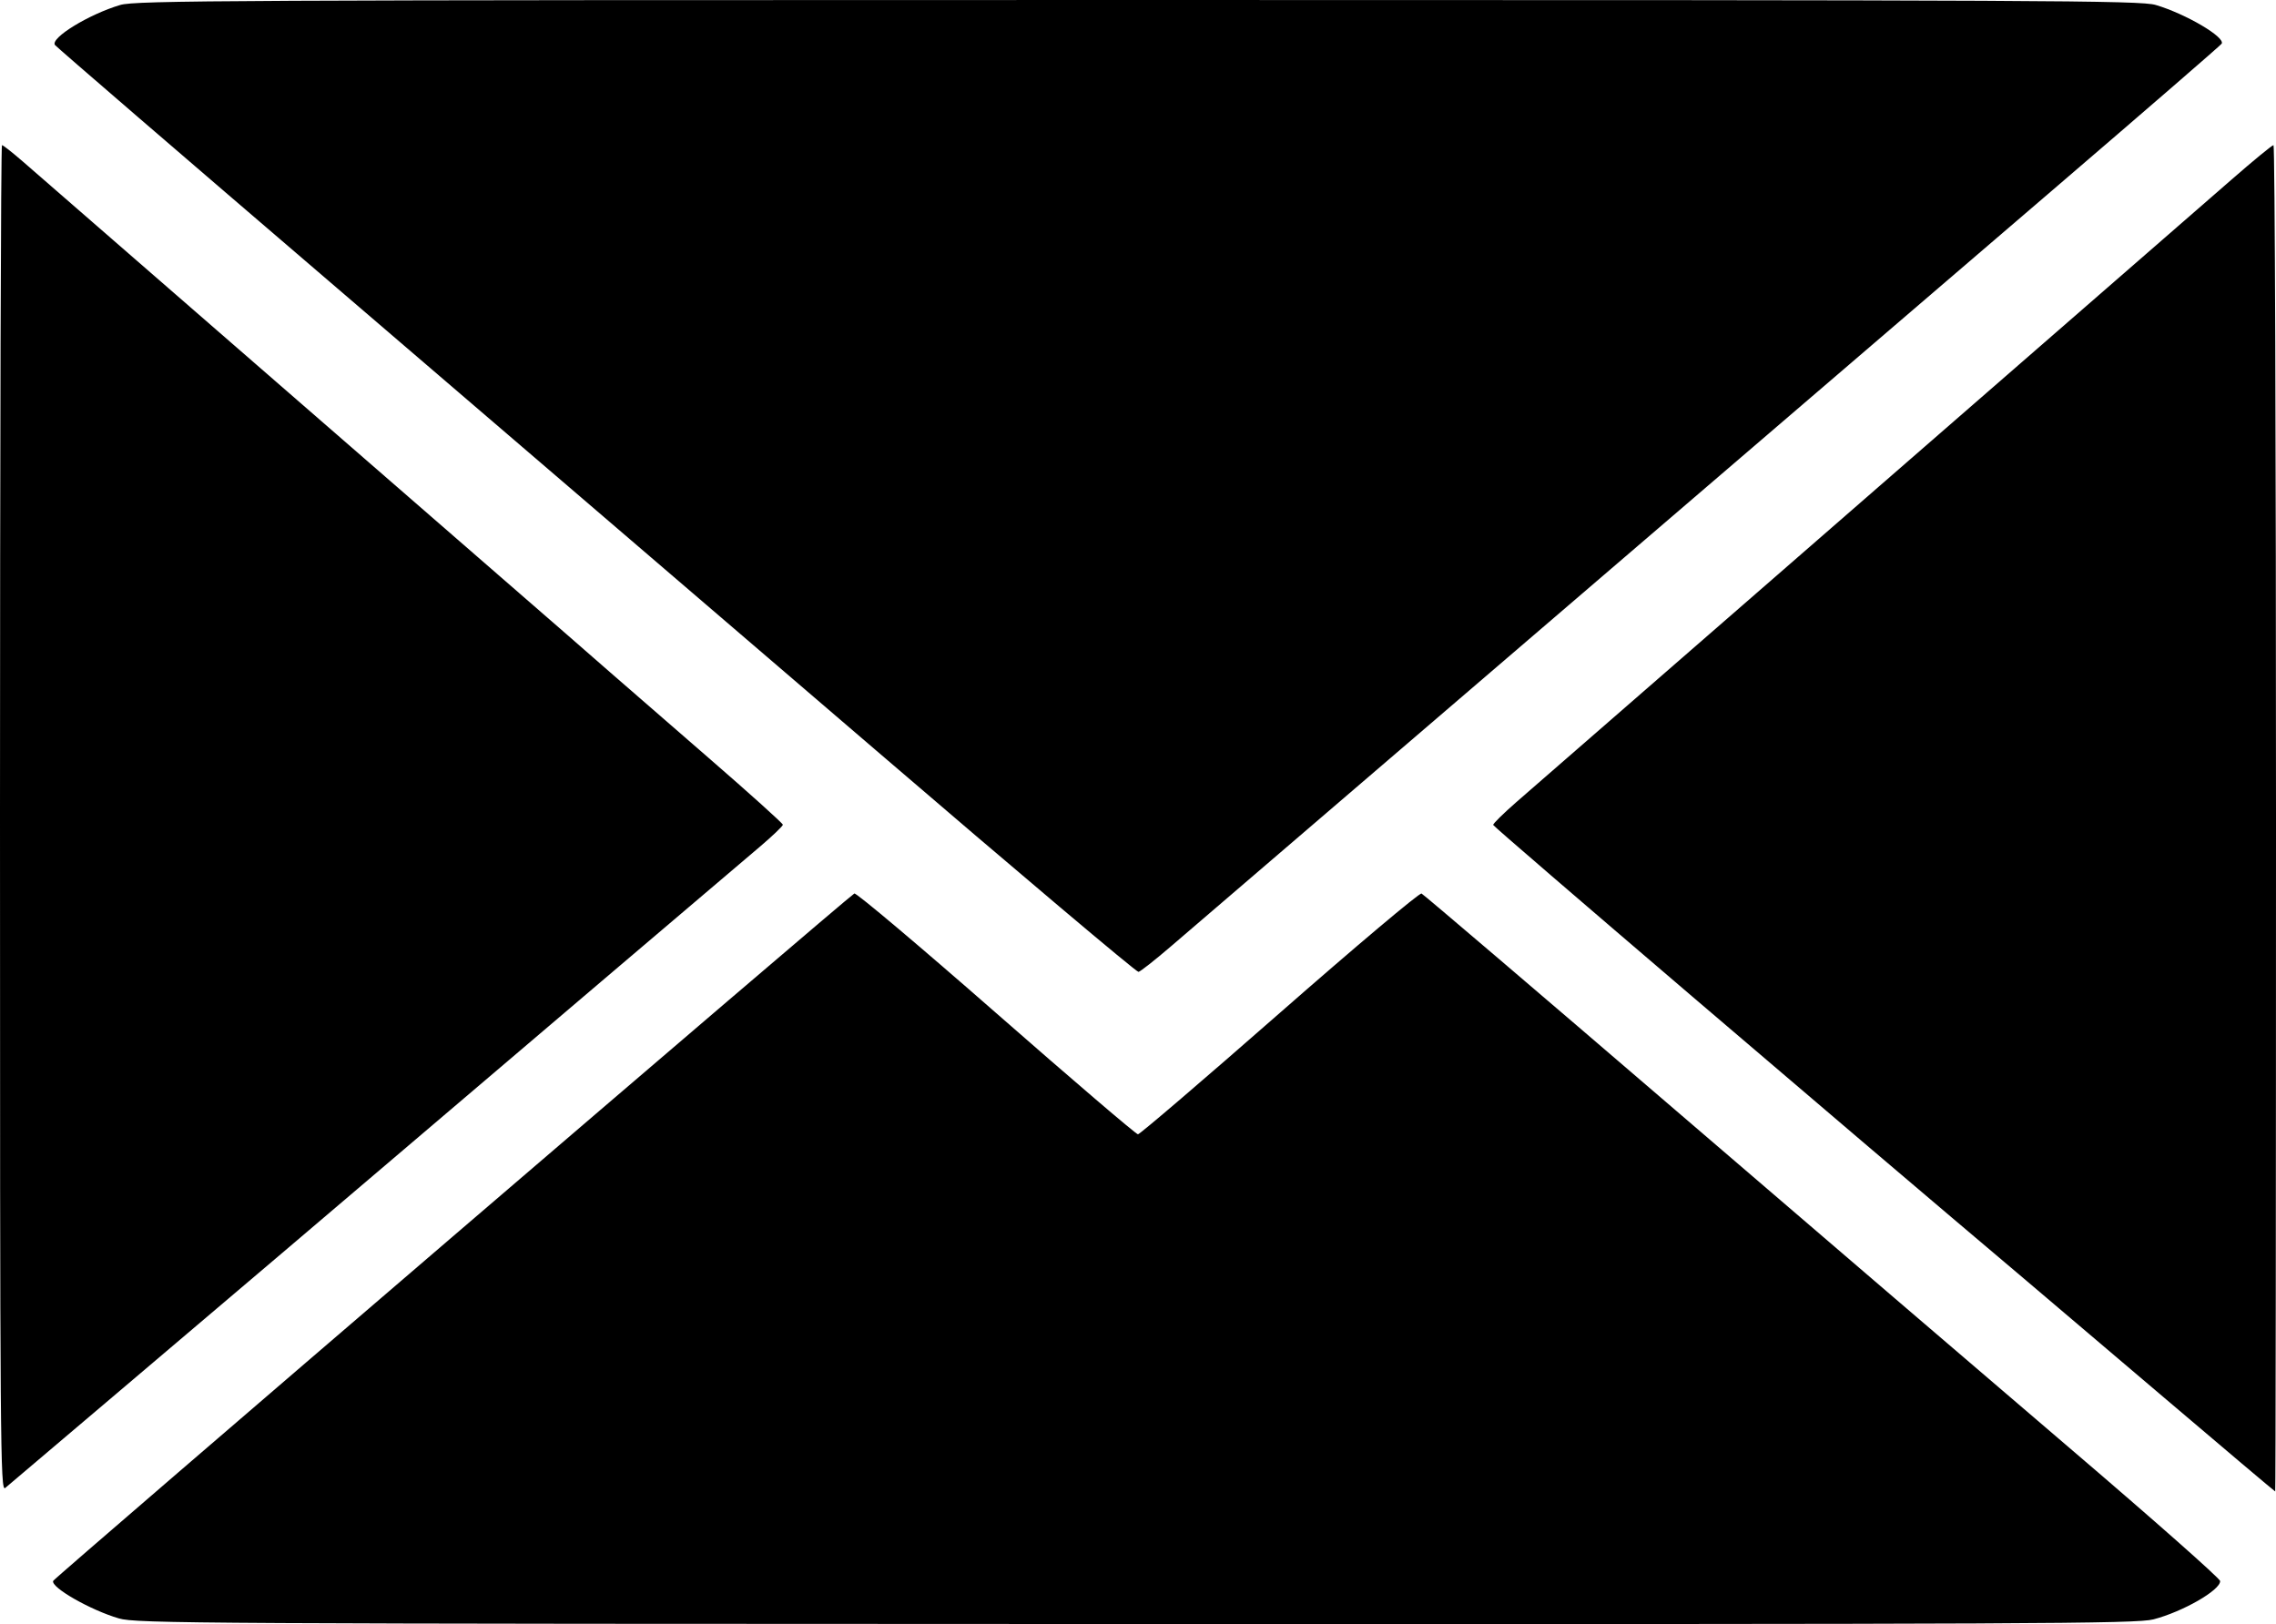 <?xml version="1.0" encoding="UTF-8" standalone="no"?>
<!-- Created with Inkscape (http://www.inkscape.org/) -->

<svg
   version="1.1"
   id="svg180"
   width="491.333"
   height="350.627"
   viewBox="0 0 491.333 350.627"
   sodipodi:docname="email-logo.svg"
   inkscape:version="1.2-alpha1 (b6a15bb, 2022-02-23)"
   xmlns:inkscape="http://www.inkscape.org/namespaces/inkscape"
   xmlns:sodipodi="http://sodipodi.sourceforge.net/DTD/sodipodi-0.dtd"
   xmlns="http://www.w3.org/2000/svg"
   xmlns:svg="http://www.w3.org/2000/svg">
  <defs
     id="defs184" />
  <sodipodi:namedview
     id="namedview182"
     pagecolor="#505050"
     bordercolor="#ffffff"
     borderopacity="1"
     inkscape:pageshadow="0"
     inkscape:pageopacity="0"
     inkscape:pagecheckerboard="1"
     inkscape:deskcolor="#505050"
     showgrid="false"
     inkscape:zoom="0.18024441"
     inkscape:cx="693.50278"
     inkscape:cy="183.08473"
     inkscape:window-width="1512"
     inkscape:window-height="916"
     inkscape:window-x="0"
     inkscape:window-y="38"
     inkscape:window-maximized="1"
     inkscape:current-layer="g186" />
  <g
     inkscape:groupmode="layer"
     inkscape:label="Image"
     id="g186"
     transform="translate(-318.78,-468.904)">
    <path
       style="fill:#000000;stroke-width:0.667"
       d="m 344.446,818.311 c -6.115,-1.781 -14.723,-6.696 -14.19,-8.101 0.247,-0.65 171.946,-147.974 172.96,-148.405 0.423,-0.18 14.206,11.444 30.628,25.831 16.422,14.387 30.189,26.158 30.593,26.158 0.404,0 14.165,-11.775 30.578,-26.167 16.414,-14.392 30.201,-26.009 30.637,-25.815 0.436,0.193 25.093,21.227 54.793,46.742 29.7,25.515 68.3,58.607 85.777,73.538 17.478,14.931 31.802,27.597 31.832,28.147 0.106,1.942 -8.059,6.636 -14.402,8.28 -3.668,0.951 -25.19,1.049 -219.637,1.006 -203.135,-0.045 -215.801,-0.115 -219.57,-1.212 z m -25.667,-172.658 c 0,-79.978 0.192,-145.415 0.426,-145.415 0.234,0 2.259,1.591 4.5,3.536 2.241,1.945 12.474,10.845 22.741,19.779 10.267,8.933 20.596,17.917 22.955,19.964 6.717,5.829 67.248,58.455 71.712,62.346 2.2,1.918 6.4,5.585 9.333,8.151 2.933,2.565 12.533,10.909 21.333,18.541 8.8,7.632 16,14.114 16,14.404 0,0.29 -2.25,2.441 -5,4.78 -2.75,2.339 -18.2,15.469 -34.333,29.179 -16.133,13.709 -35.333,30.048 -42.667,36.309 -7.333,6.261 -19.033,16.215 -26,22.12 -6.967,5.905 -23.039,19.547 -35.717,30.315 -12.678,10.768 -23.553,19.99 -24.167,20.493 -1.044,0.855 -1.117,-8.576 -1.117,-144.5 z m 466.996,124.843 c -13.198,-11.225 -26.396,-22.436 -29.329,-24.913 -39.245,-33.137 -115.333,-98.178 -115.333,-98.587 0,-0.294 2.25,-2.505 5,-4.913 4.868,-4.262 31.091,-27.086 56,-48.74 6.783,-5.897 16.833,-14.649 22.333,-19.448 5.5,-4.8 22.9,-19.945 38.667,-33.657 15.767,-13.712 32.549,-28.321 37.294,-32.465 4.745,-4.144 8.87,-7.534 9.167,-7.534 0.297,0 0.54,65.4 0.54,145.333 0,79.933 -0.077,145.333 -0.171,145.333 -0.094,0 -10.969,-9.184 -24.167,-20.409 z M 507.78,630.807 c -30.8,-26.443 -83.15,-71.346 -116.333,-99.784 -33.183,-28.438 -60.546,-52.022 -60.807,-52.408 -1.019,-1.513 7.324,-6.626 14.094,-8.635 3.298,-0.979 22.876,-1.075 219.712,-1.075 196.785,0 216.415,0.096 219.712,1.074 6.488,1.925 15.079,6.978 14.222,8.365 -0.212,0.343 -16.184,14.175 -35.493,30.738 -87.342,74.917 -185.658,159.26 -191.331,164.138 -3.423,2.943 -6.573,5.422 -7,5.509 -0.427,0.086 -25.976,-21.478 -56.776,-47.921 z"
       id="path872" />
  </g>
</svg>

